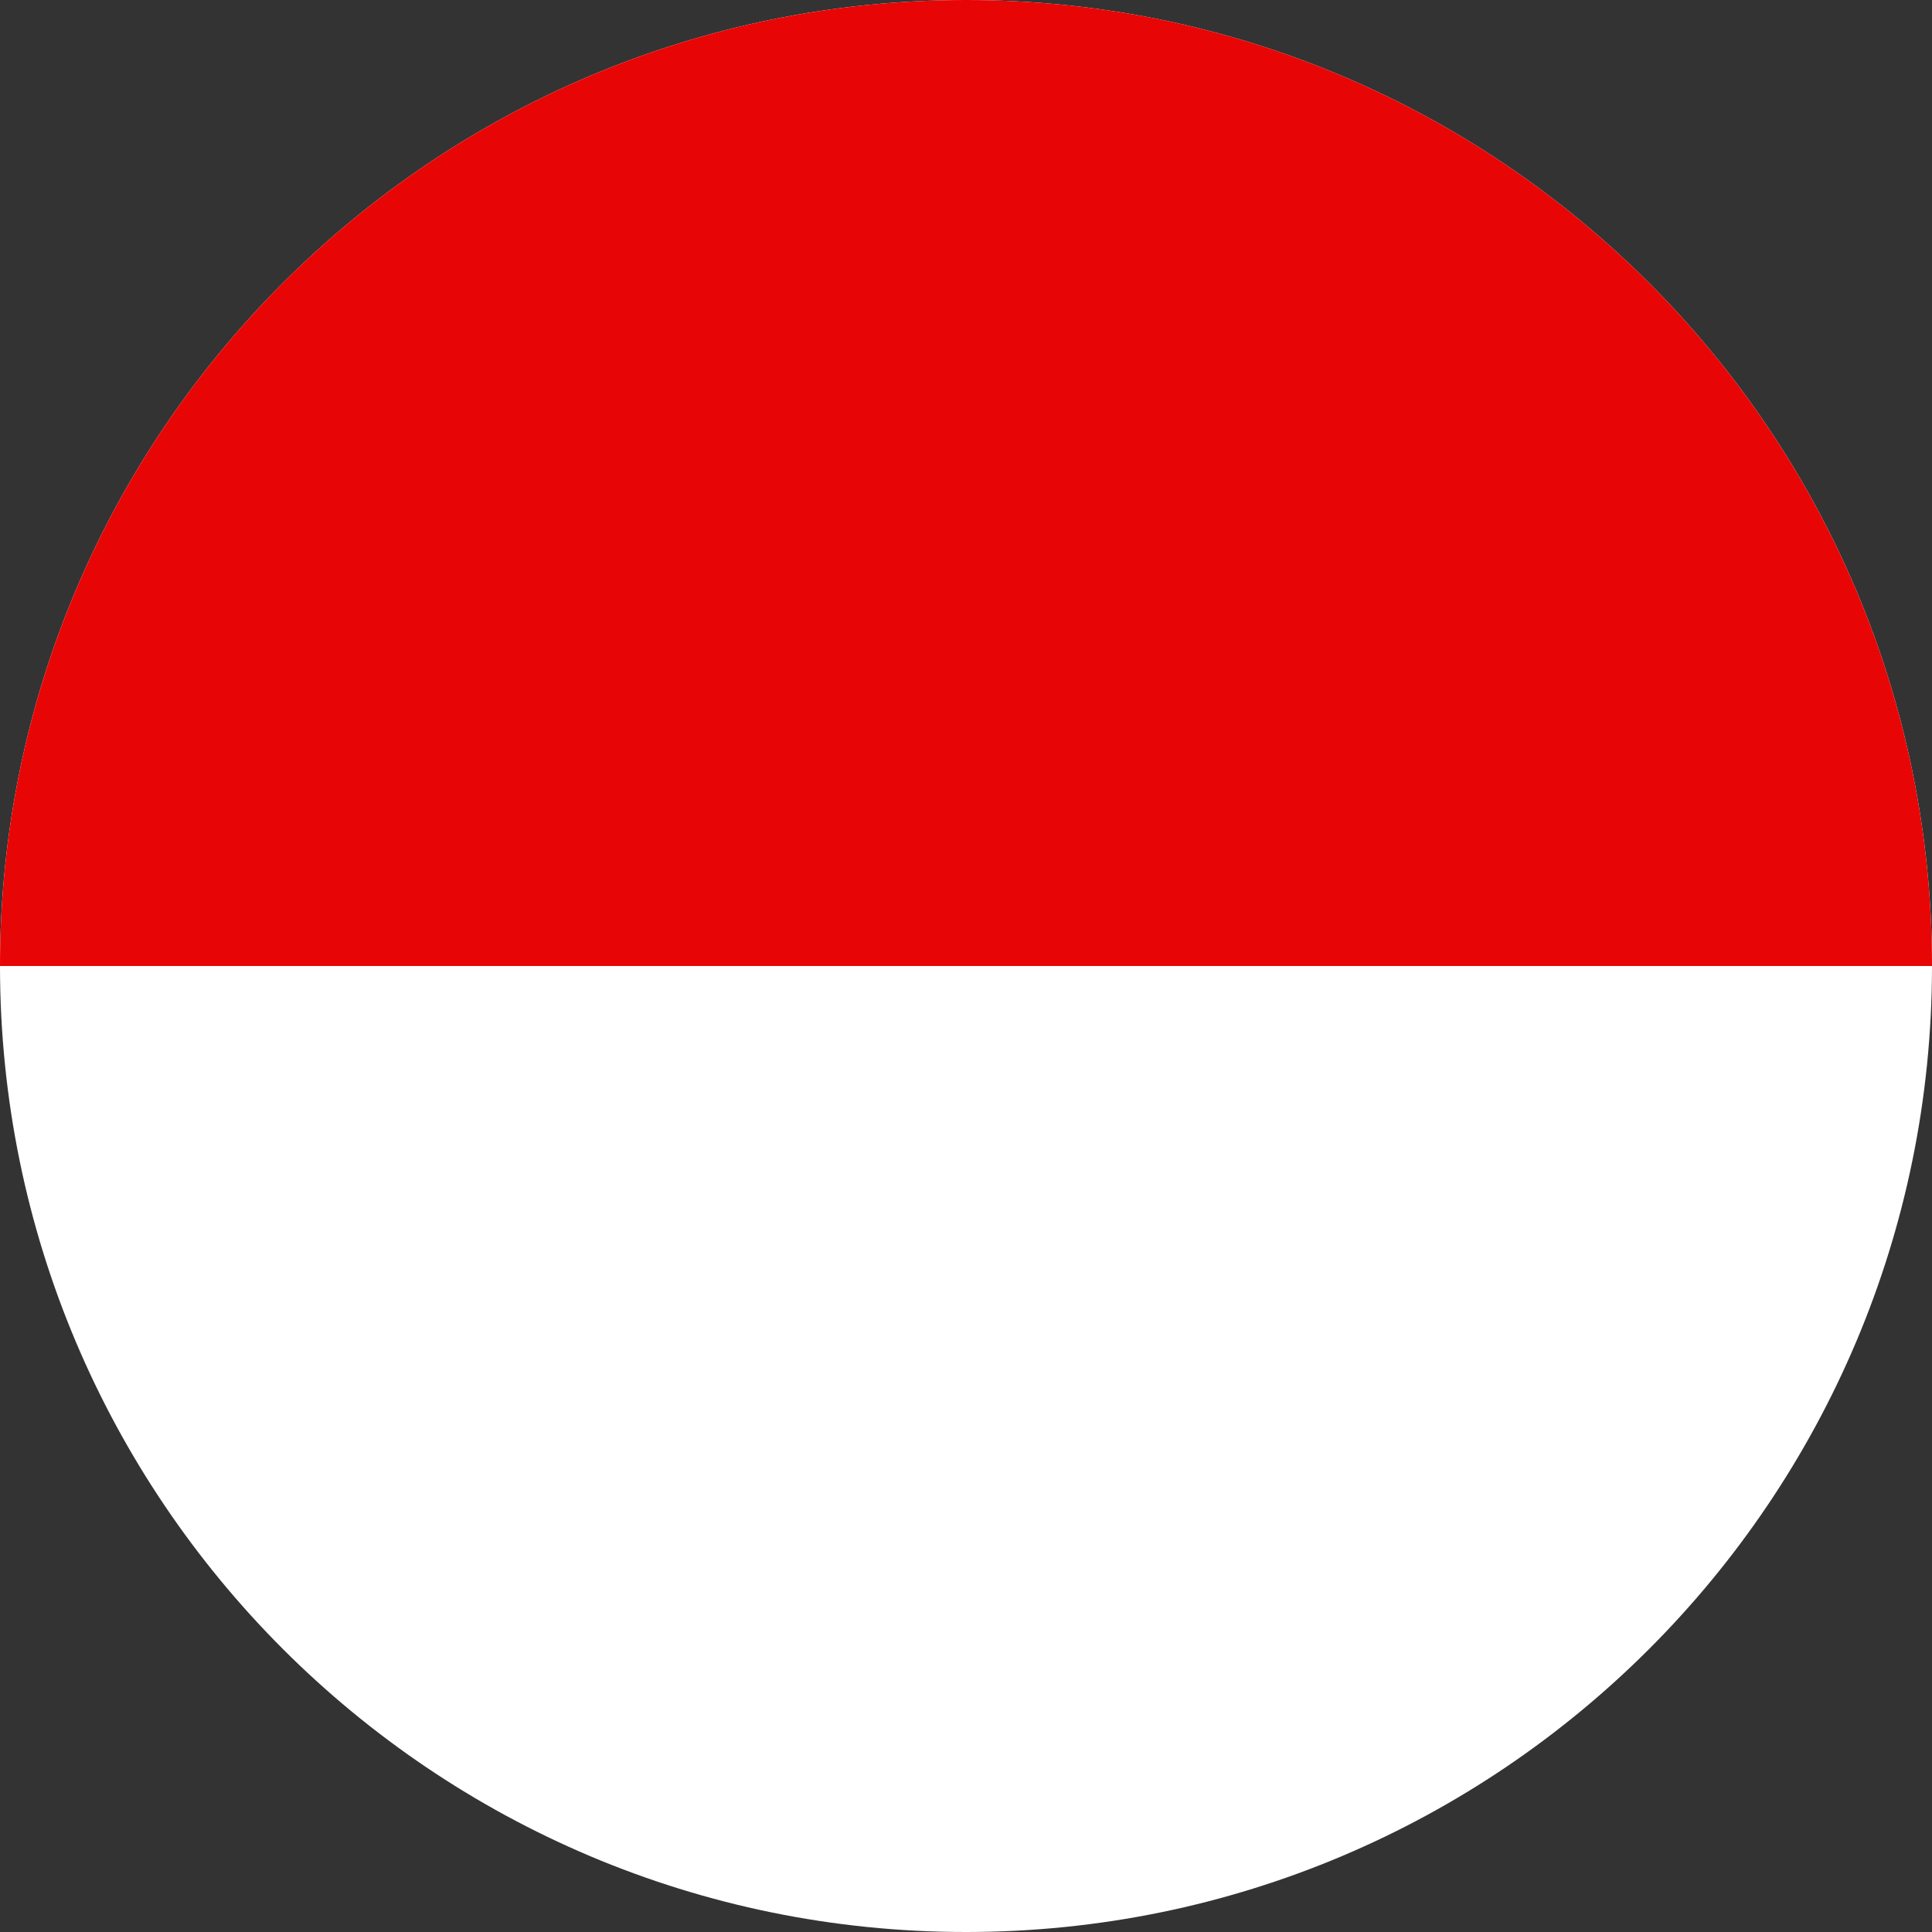<svg width="80" height="80" viewBox="0 0 80 80" fill="none" xmlns="http://www.w3.org/2000/svg">
<rect x="0" y="0" width="80" height="80" fill="#333333" stroke="none"/>
<path d="M40 80C17.909 80 -2.7141e-06 62.091 -1.74846e-06 40C-7.8281e-07 17.909 17.909 -2.7141e-06 40 -1.74846e-06C62.091 -7.8281e-07 80 17.909 80 40C80 62.091 62.091 80 40 80Z" fill="white"/>
<path d="M40 -1.74846e-06C17.909 -2.7141e-06 -7.8281e-07 17.909 -1.74846e-06 40L80 40C80 17.909 62.091 -7.8281e-07 40 -1.74846e-06Z" fill="#E80505"/>
</svg>
